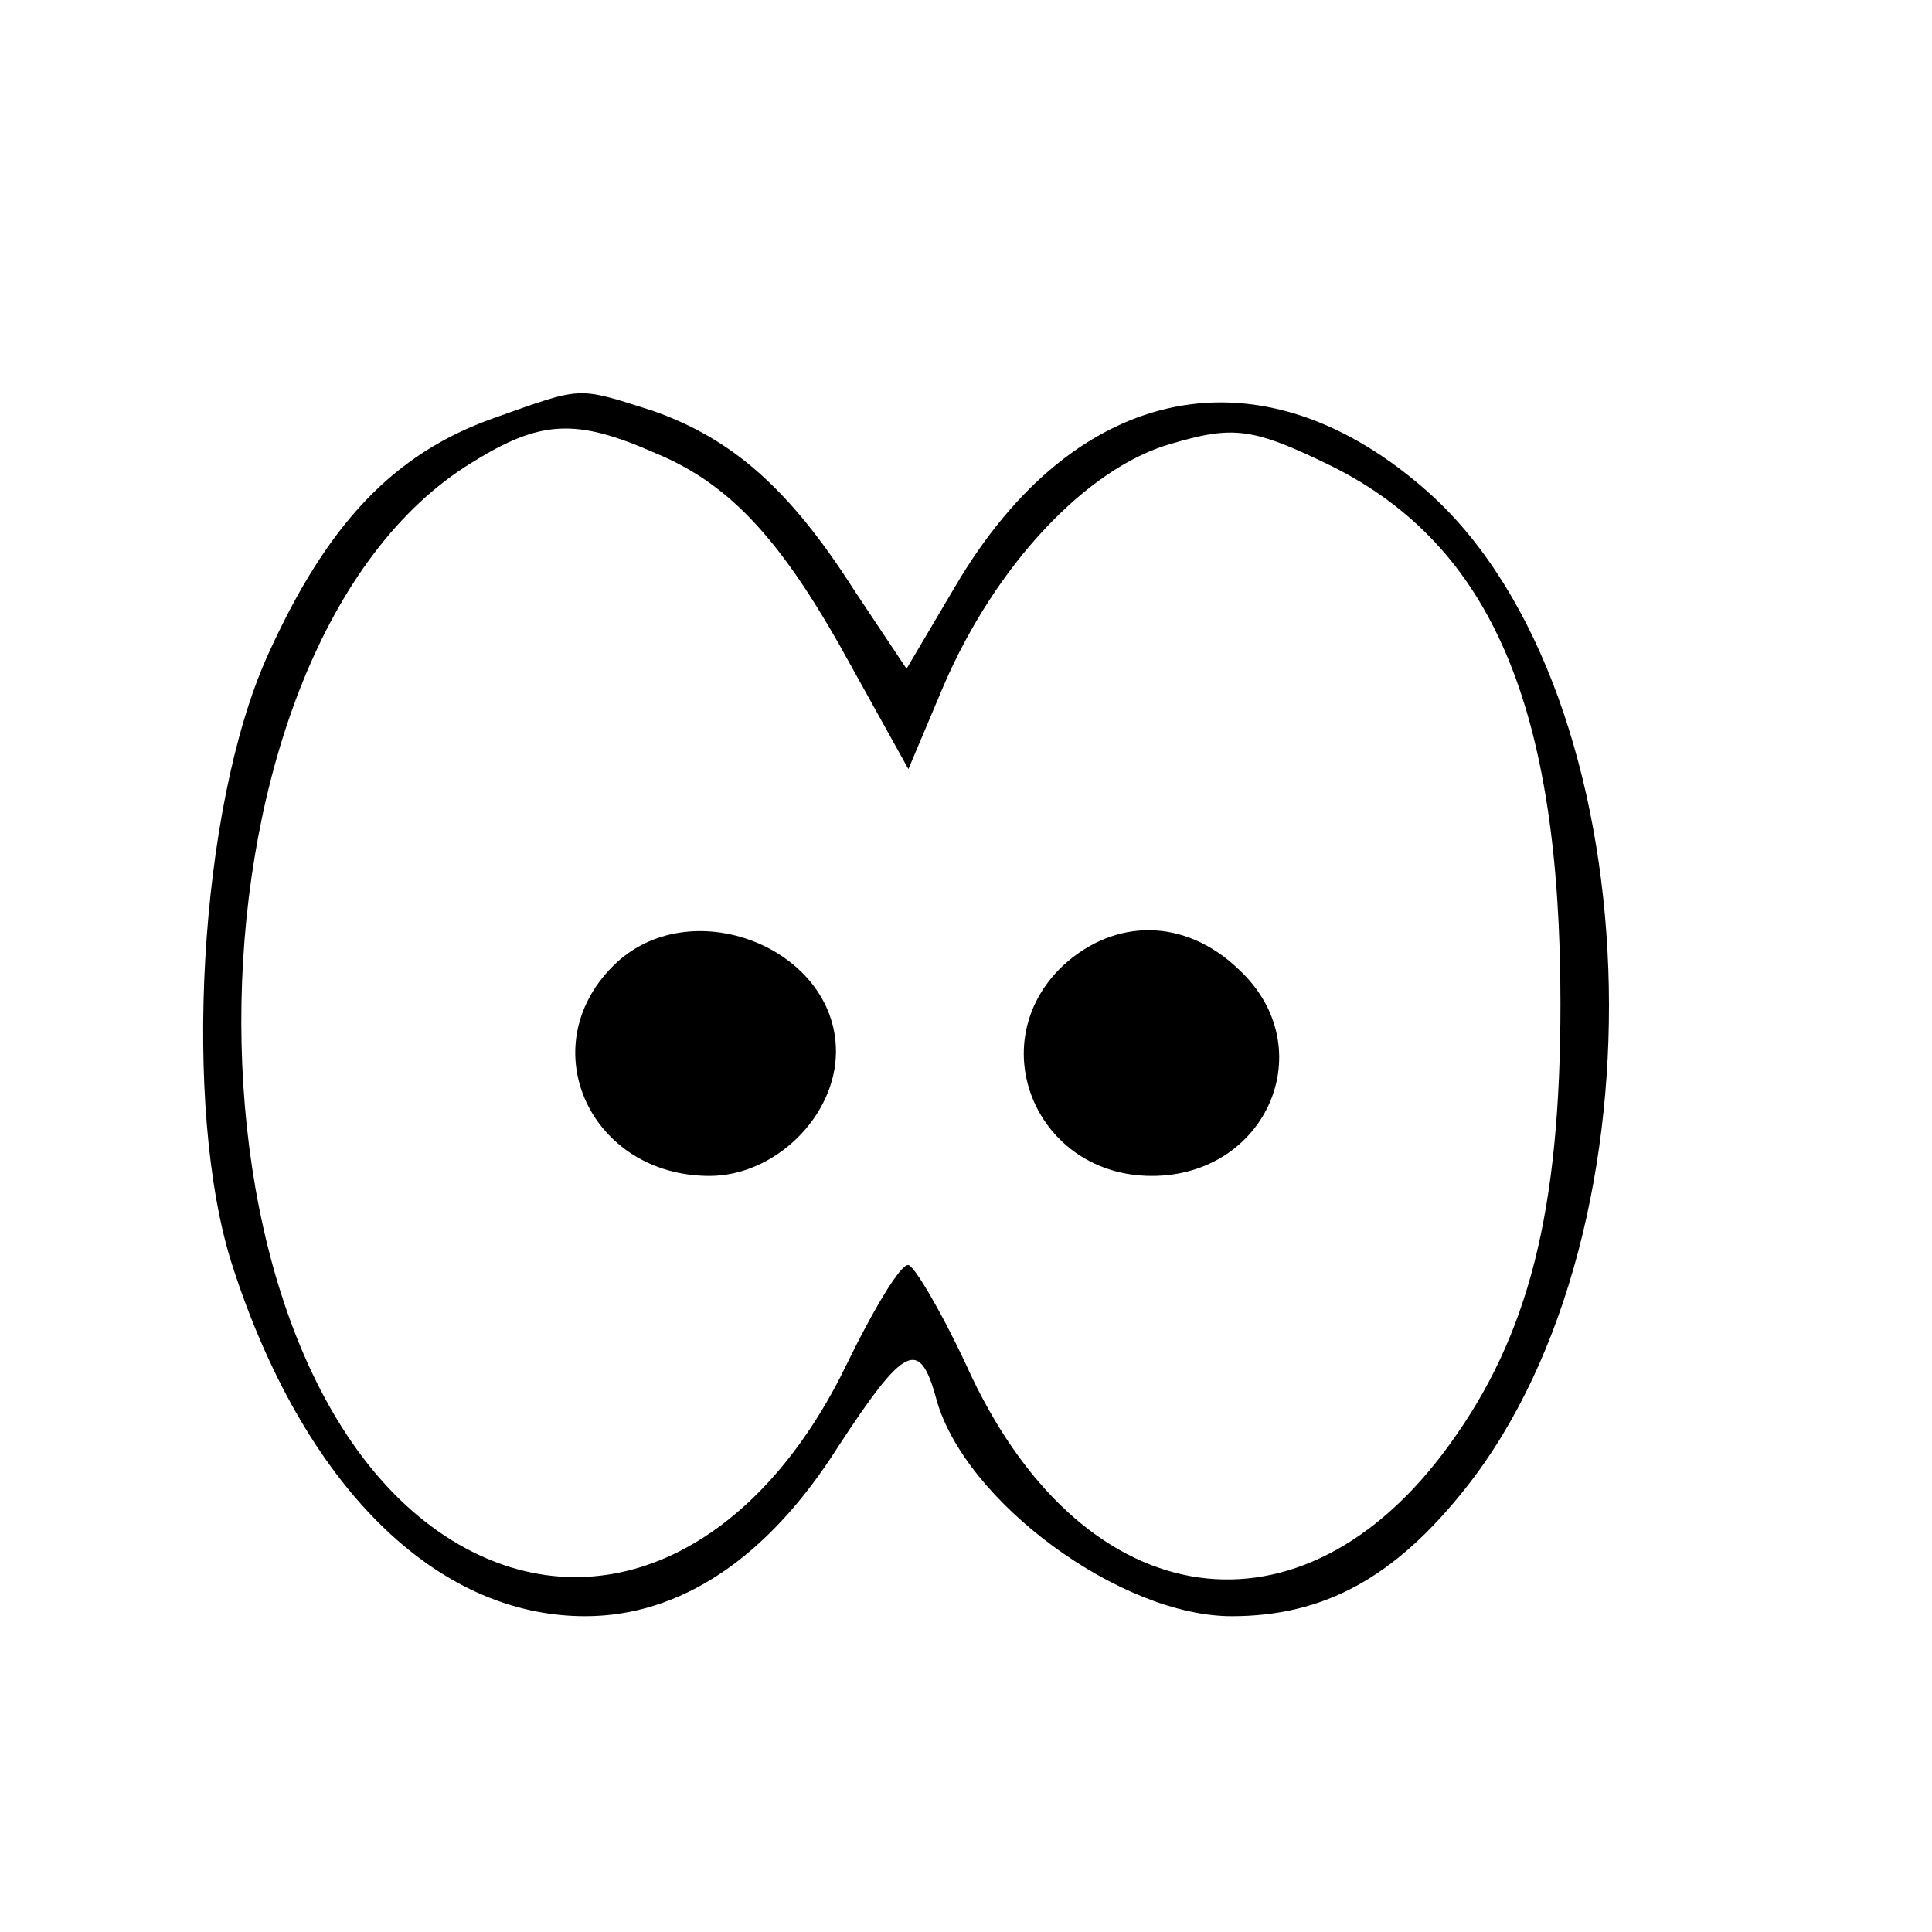 <?xml version="1.0" standalone="no"?>
<!DOCTYPE svg PUBLIC "-//W3C//DTD SVG 20010904//EN"
 "http://www.w3.org/TR/2001/REC-SVG-20010904/DTD/svg10.dtd">
<svg version="1.0" xmlns="http://www.w3.org/2000/svg"
 width="104pt" height="104pt" viewBox="0 0 104 104"
 preserveAspectRatio="xMidYMid meet">
<g transform="translate(0,104) scale(0.1,-0.1)"
fill="#000000" stroke="none">
<path d="M266 815 c-54 -19 -90 -57 -122 -128 -37 -82 -46 -244 -19 -328 38
-118 109 -189 190 -189 51 0 98 31 136 91 36 55 44 59 53 26 15 -55 99 -117
159 -117 50 0 88 21 126 69 111 140 100 427 -19 535 -90 81 -191 61 -256 -50
l-26 -44 -28 42 c-35 55 -66 82 -109 97 -41 13 -37 13 -85 -4z m87 -19 c41
-17 69 -48 106 -116 l30 -54 19 45 c28 65 77 117 122 130 34 10 44 9 87 -12
86 -43 123 -130 123 -289 0 -112 -17 -179 -60 -238 -79 -109 -195 -93 -257 37
-15 33 -31 60 -34 60 -4 1 -19 -24 -34 -55 -50 -102 -136 -140 -212 -93 -156
97 -149 482 11 580 37 23 56 24 99 5z"/>
<path d="M330 520 c-44 -44 -12 -113 52 -113 35 0 68 32 68 67 0 56 -79 87
-120 46z"/>
<path d="M572 520 c-44 -42 -14 -113 48 -113 62 0 92 69 47 111 -29 28 -67 28
-95 2z"/>
</g>
</svg>
